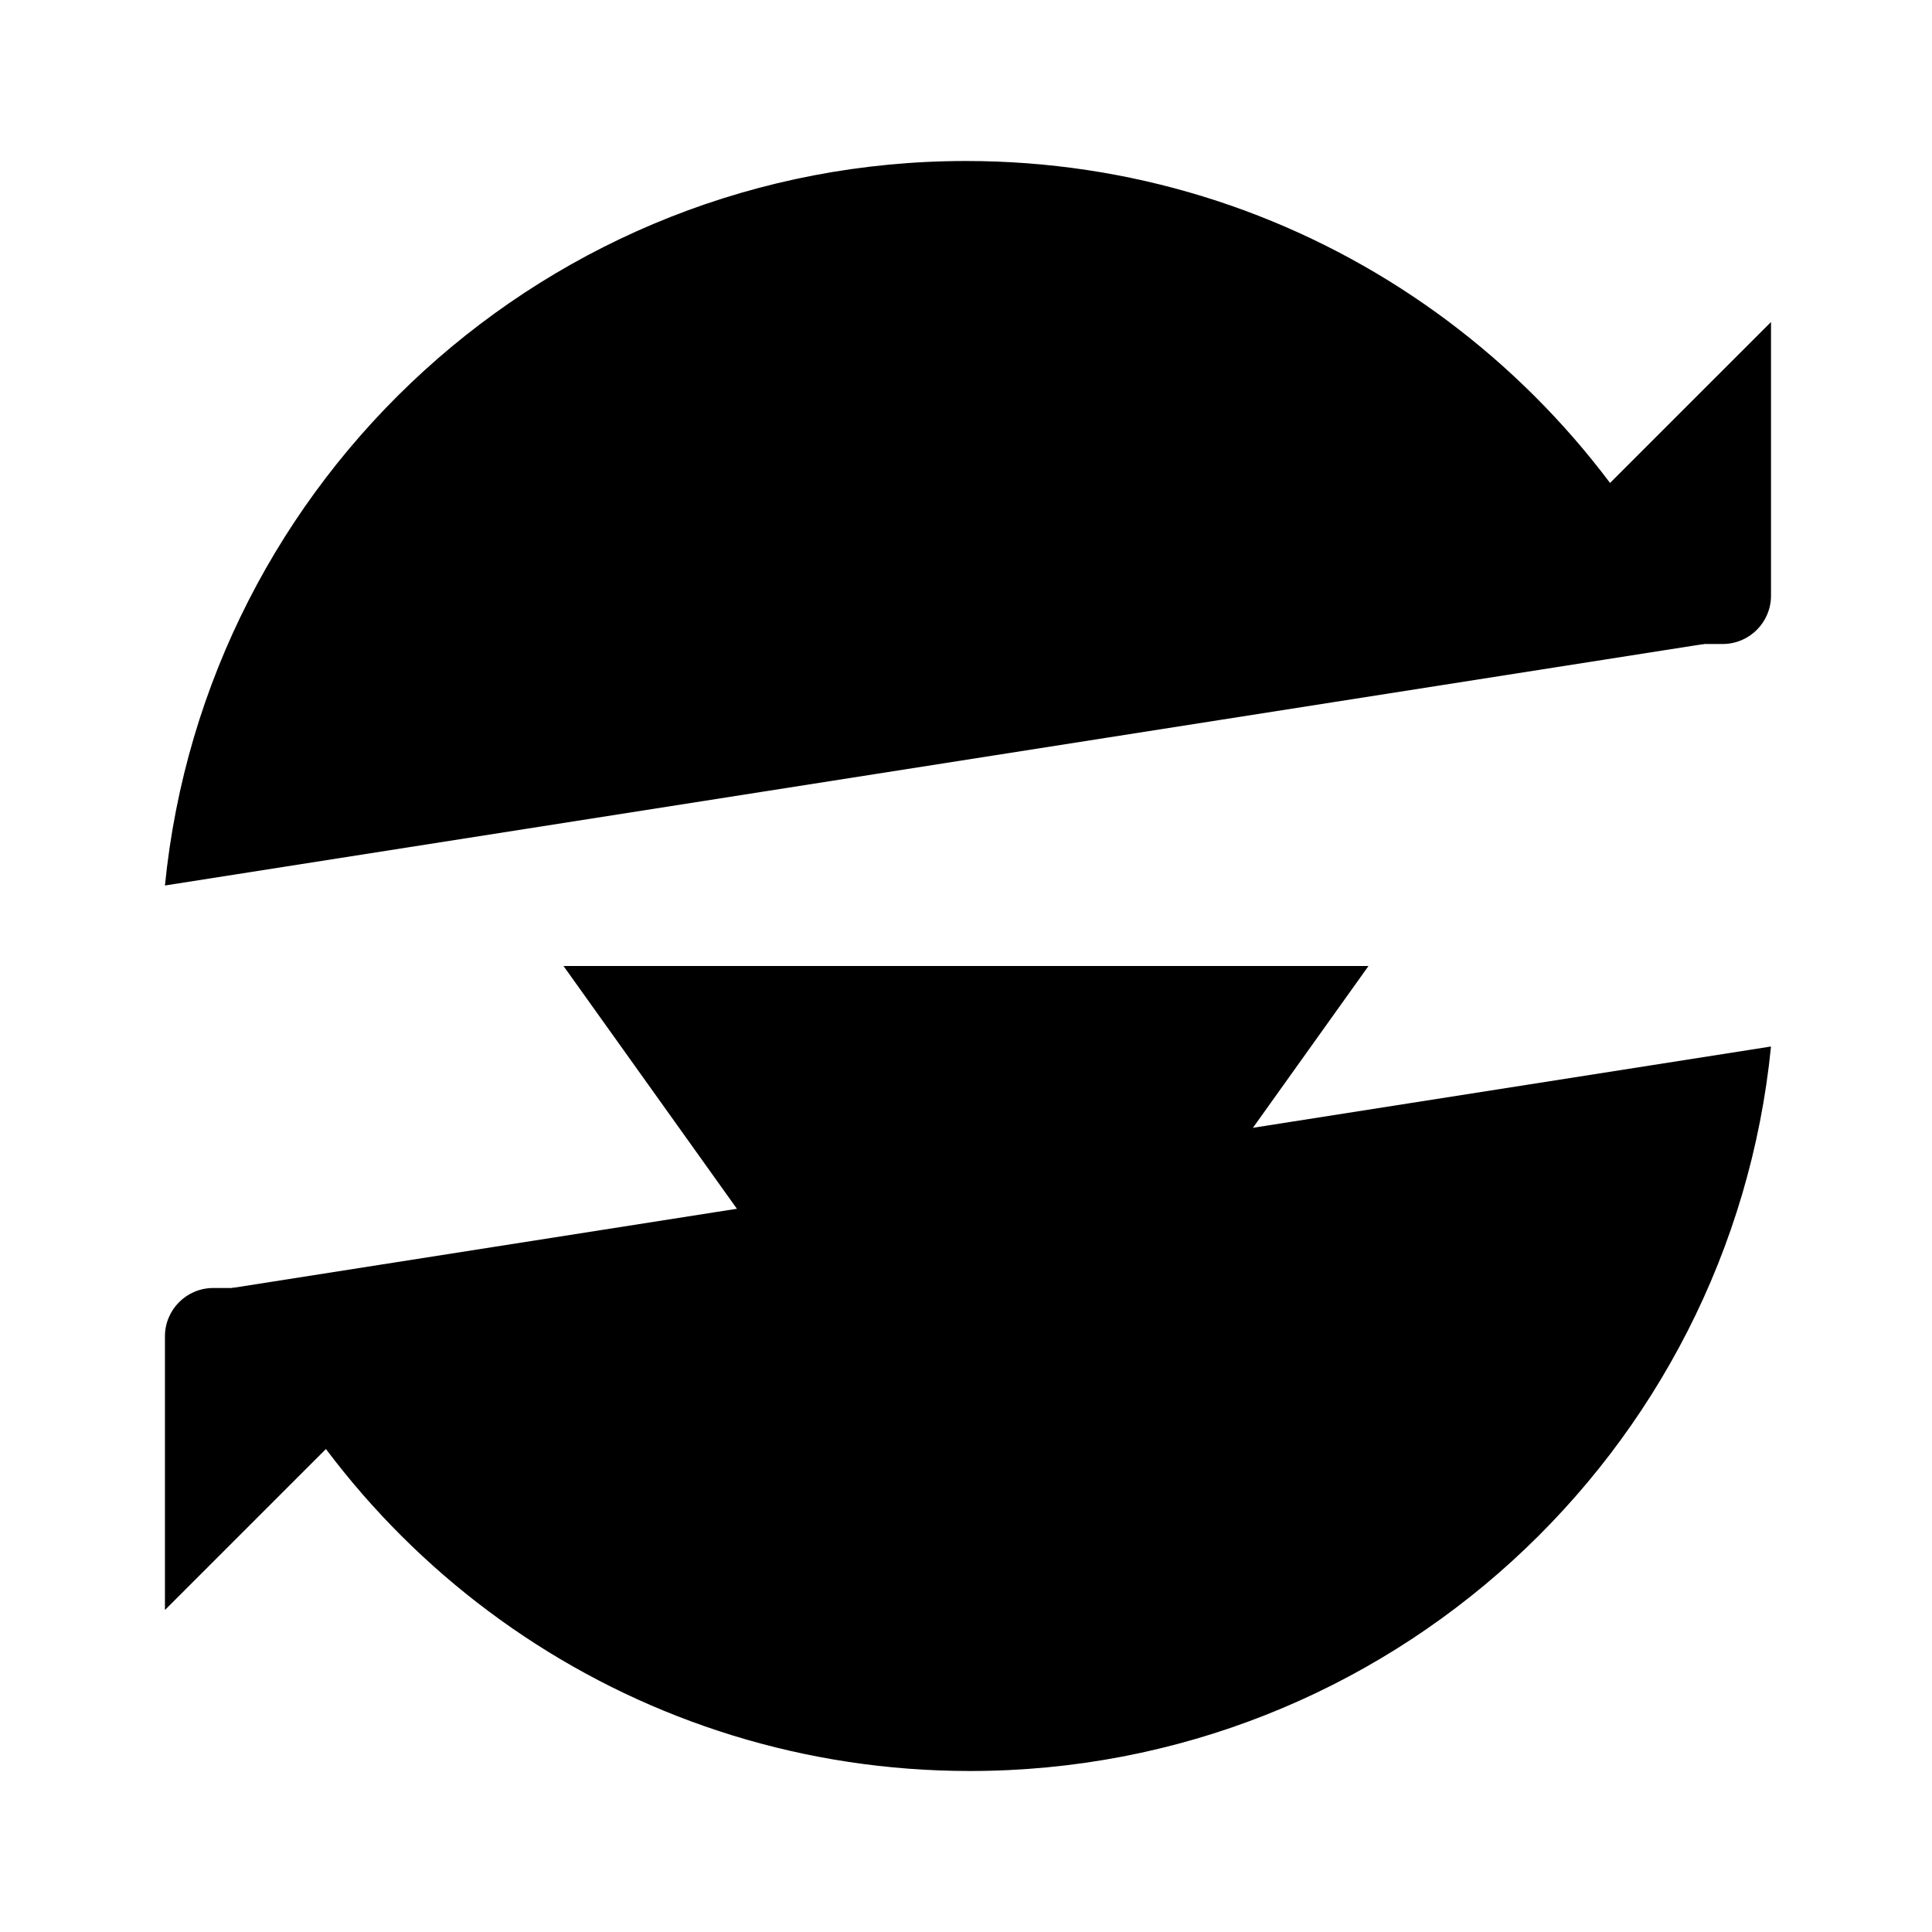 <svg class="pr-icon-iconoir" xmlns="http://www.w3.org/2000/svg" width="24" height="24" viewBox="0 0 24 24">
    <path d="M21.168 8C19.625 4.468 16.101 2 12 2C6.815 2 2.551 5.947 2.049 11"/>
    <path d="M18 8H21.4C21.731 8 22 7.731 22 7.4V4"/>
    <path d="M2.881 16C4.425 19.532 7.949 22 12.049 22C17.235 22 21.498 18.053 22 13"/>
    <path d="M6.049 16H2.649C2.318 16 2.049 16.269 2.049 16.6V20"/>
    <path d="M7 12L12 19L17 12M7 12L12 5M7 12L12 13M12 5L17 12M12 5L12 13M17 12L12 13"/>
</svg>
